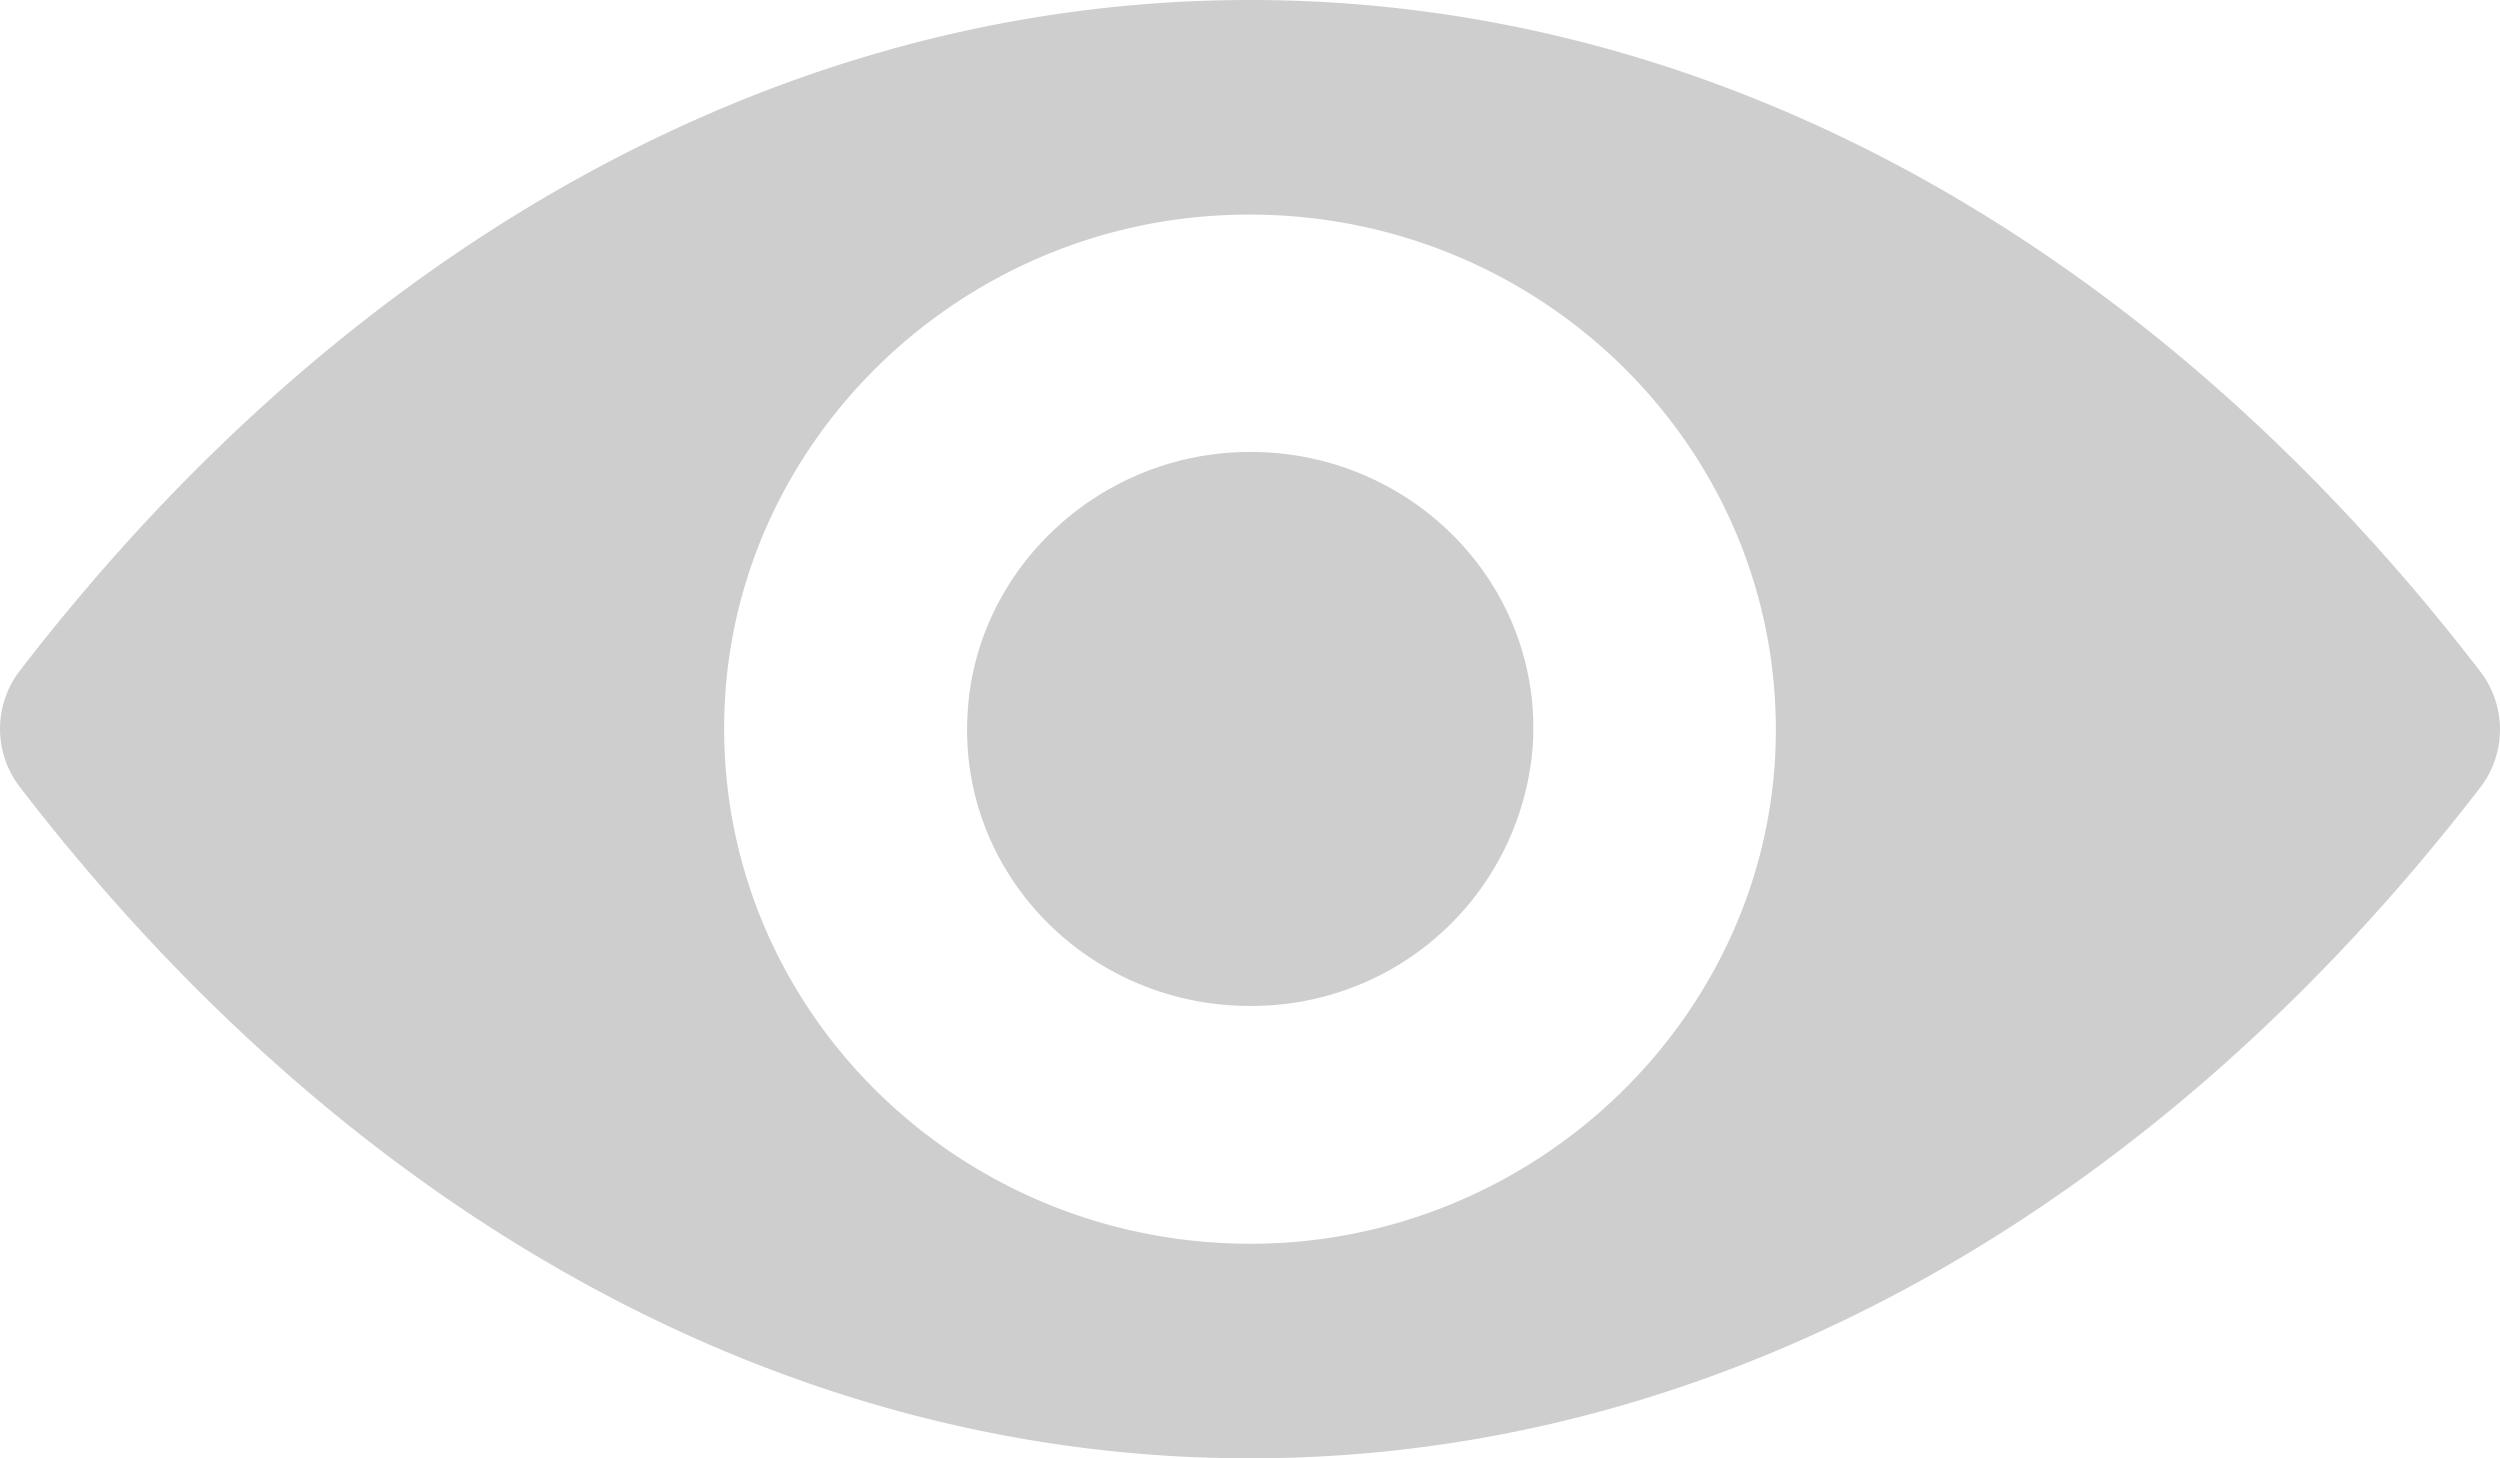 <svg xmlns="http://www.w3.org/2000/svg" width="12" height="7" viewBox="0 0 12 7">
    <path fill="#CECECE" fill-rule="nonzero" d="M6 0C3.707 0 1.628 1.228.094 3.221a.457.457 0 0 0 0 .555C1.628 5.772 3.707 7 6 7c2.293 0 4.372-1.228 5.906-3.221a.457.457 0 0 0 0-.555C10.372 1.228 8.293 0 6 0zm.164 5.965c-1.521.093-2.778-1.134-2.683-2.626.079-1.23 1.098-2.227 2.355-2.304C7.357.942 8.614 2.17 8.519 3.661c-.081 1.227-1.1 2.224-2.355 2.304zm-.076-1.139c-.82.05-1.497-.61-1.443-1.412.042-.663.592-1.2 1.27-1.242.819-.05 1.496.61 1.442 1.412a1.35 1.35 0 0 1-1.269 1.242z"/>
</svg>
